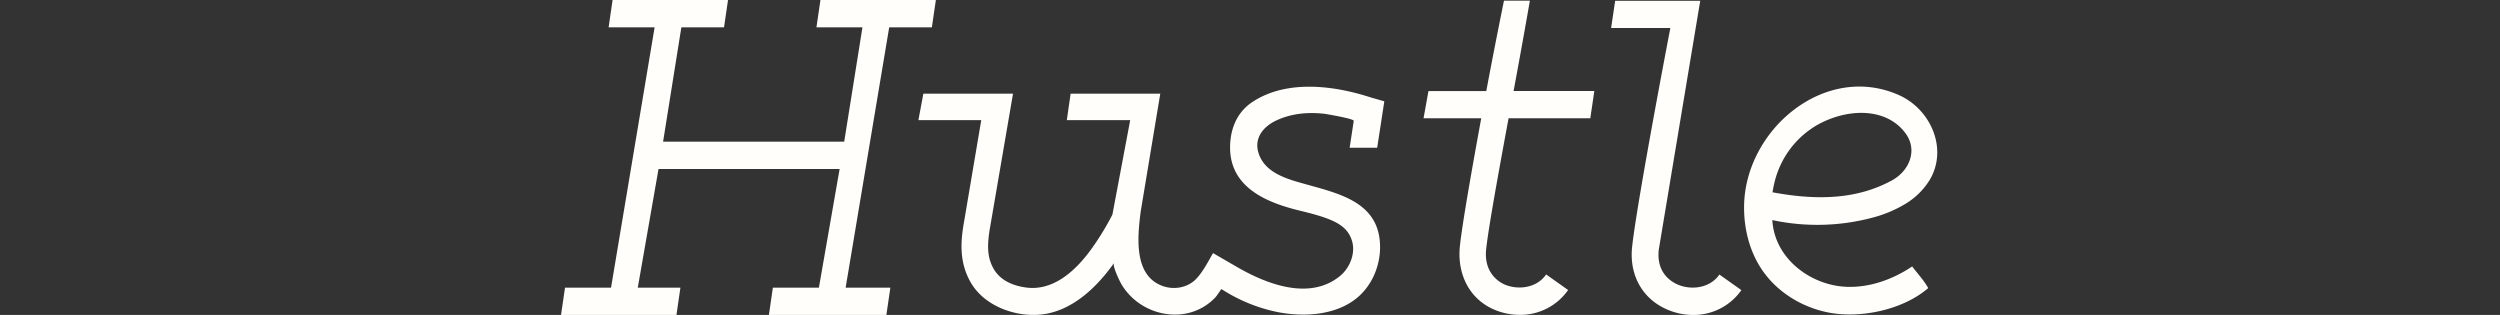 <svg xmlns="http://www.w3.org/2000/svg" width="254" height="32" fill="none"><rect width="100%" height="100%" fill="#333333" stroke="none"/><path fill="#FFFEFB" fill-rule="evenodd" d="M193.589 13.529c1.284 1.72.403 3.822-1.34 4.782-3.231 1.777-7.116 2.175-12.162 1.225q.077-.488.201-1.005c.711-2.966 2.823-5.38 5.636-6.442 2.55-.998 5.867-.974 7.665 1.438zm-.045 7.21a12.7 12.7 0 0 1-3.385 1.396 21.8 21.8 0 0 1-10.092.225c.228 3.974 3.996 6.708 7.693 6.786 2.309.048 4.593-.784 6.516-2.075.537.711 1.204 1.422 1.631 2.2-2.576 2.213-6.846 3.103-10.095 2.488-2.693-.515-5.245-2.053-6.804-4.364-1.271-1.884-1.846-4.217-1.808-6.507.131-7.742 8.239-14.558 15.736-11.224 3.187 1.416 5.01 5.411 3.13 8.602a7.3 7.3 0 0 1-2.522 2.473M172.743.084l-4.211 25.277c-.273 2.436 1.353 3.333 2.064 3.607 1.319.507 3.148.299 4.094-1.076l2.233 1.585a5.92 5.92 0 0 1-4.924 2.522 6.6 6.6 0 0 1-2.364-.45c-2.681-1.029-4.141-3.521-3.808-6.506.459-4.105 2.977-17.486 3.88-22.198h-6.018L164.1.084zM155.437.069c-.017.091-.755 4.352-1.657 9.175h8.203l-.408 2.772h-8.304c-.988 5.331-2.021 10.995-2.273 13.26-.276 2.437 1.285 3.408 1.997 3.681 1.318.507 3.149.3 4.092-1.075l2.233 1.584a5.91 5.91 0 0 1-4.923 2.522 6.6 6.6 0 0 1-2.366-.442c-2.682-1.03-4.031-3.637-3.698-6.622.254-2.283 1.203-7.69 2.161-12.908h-5.862l.5-2.766h5.875c.921-4.914 1.724-8.81 1.795-9.18zm-32.196 25.644 2.355 1.365c3.004 1.753 7.375 3.488 10.49 1.012 1.097-.866 1.658-2.396 1.271-3.64-.507-1.62-1.968-2.243-5.196-3.023-3.39-.816-7.481-2.373-7.168-6.933.119-1.735.855-3.191 2.205-4.101 4.642-3.122 11.327-.706 12.201-.456l1.247.356-.725 4.72h-2.798l.418-2.736c.031-.213-2.785-.695-3.028-.722-1.666-.178-3.357-.027-4.895.711-1.24.6-2.174 1.707-1.789 3.154.612 2.24 3.147 2.823 5.042 3.356 3.09.861 6.605 1.71 7.24 5.156.421 2.293-.432 4.897-2.322 6.4-2.145 1.706-5.273 1.88-7.857 1.399a16.5 16.5 0 0 1-5.836-2.365c-.196.253-.428.653-.657.89-2.791 2.89-7.627 1.916-9.549-1.462-.146-.265-.899-1.797-.7-2.08-1.749 2.476-4.254 4.878-7.343 5.234-2.682.3-5.87-.852-7.25-3.302-1.22-2.158-.964-4.36-.626-6.247l1.724-10.193h-6.387l.505-2.69h9.109l-2.296 13.376c-.33 1.847-.386 3.152.313 4.396.762 1.351 2.261 1.796 3.385 1.932 2.415.294 4.714-1.258 6.756-4.198a27.5 27.5 0 0 0 1.94-3.217l1.808-9.6h-6.439l.386-2.689h9.108l-1.993 12.005c-.315 2.54-.747 6.496 2.272 7.55 1.149.4 2.502.158 3.364-.73.666-.697 1.201-1.713 1.715-2.628M83.357 0h11.727l-.406 2.776h-4.335l-4.426 26.45h4.544L90.055 32H78.12l.404-2.775H83.2l2.106-12.057h-18.4l-2.108 12.057h4.333L68.727 32H57l.406-2.775h4.676l4.427-26.449h-4.674L62.238 0h11.73l-.407 2.776h-4.335L67.37 14.392h18.402l1.853-11.616h-4.674z" clip-rule="evenodd"/></svg>